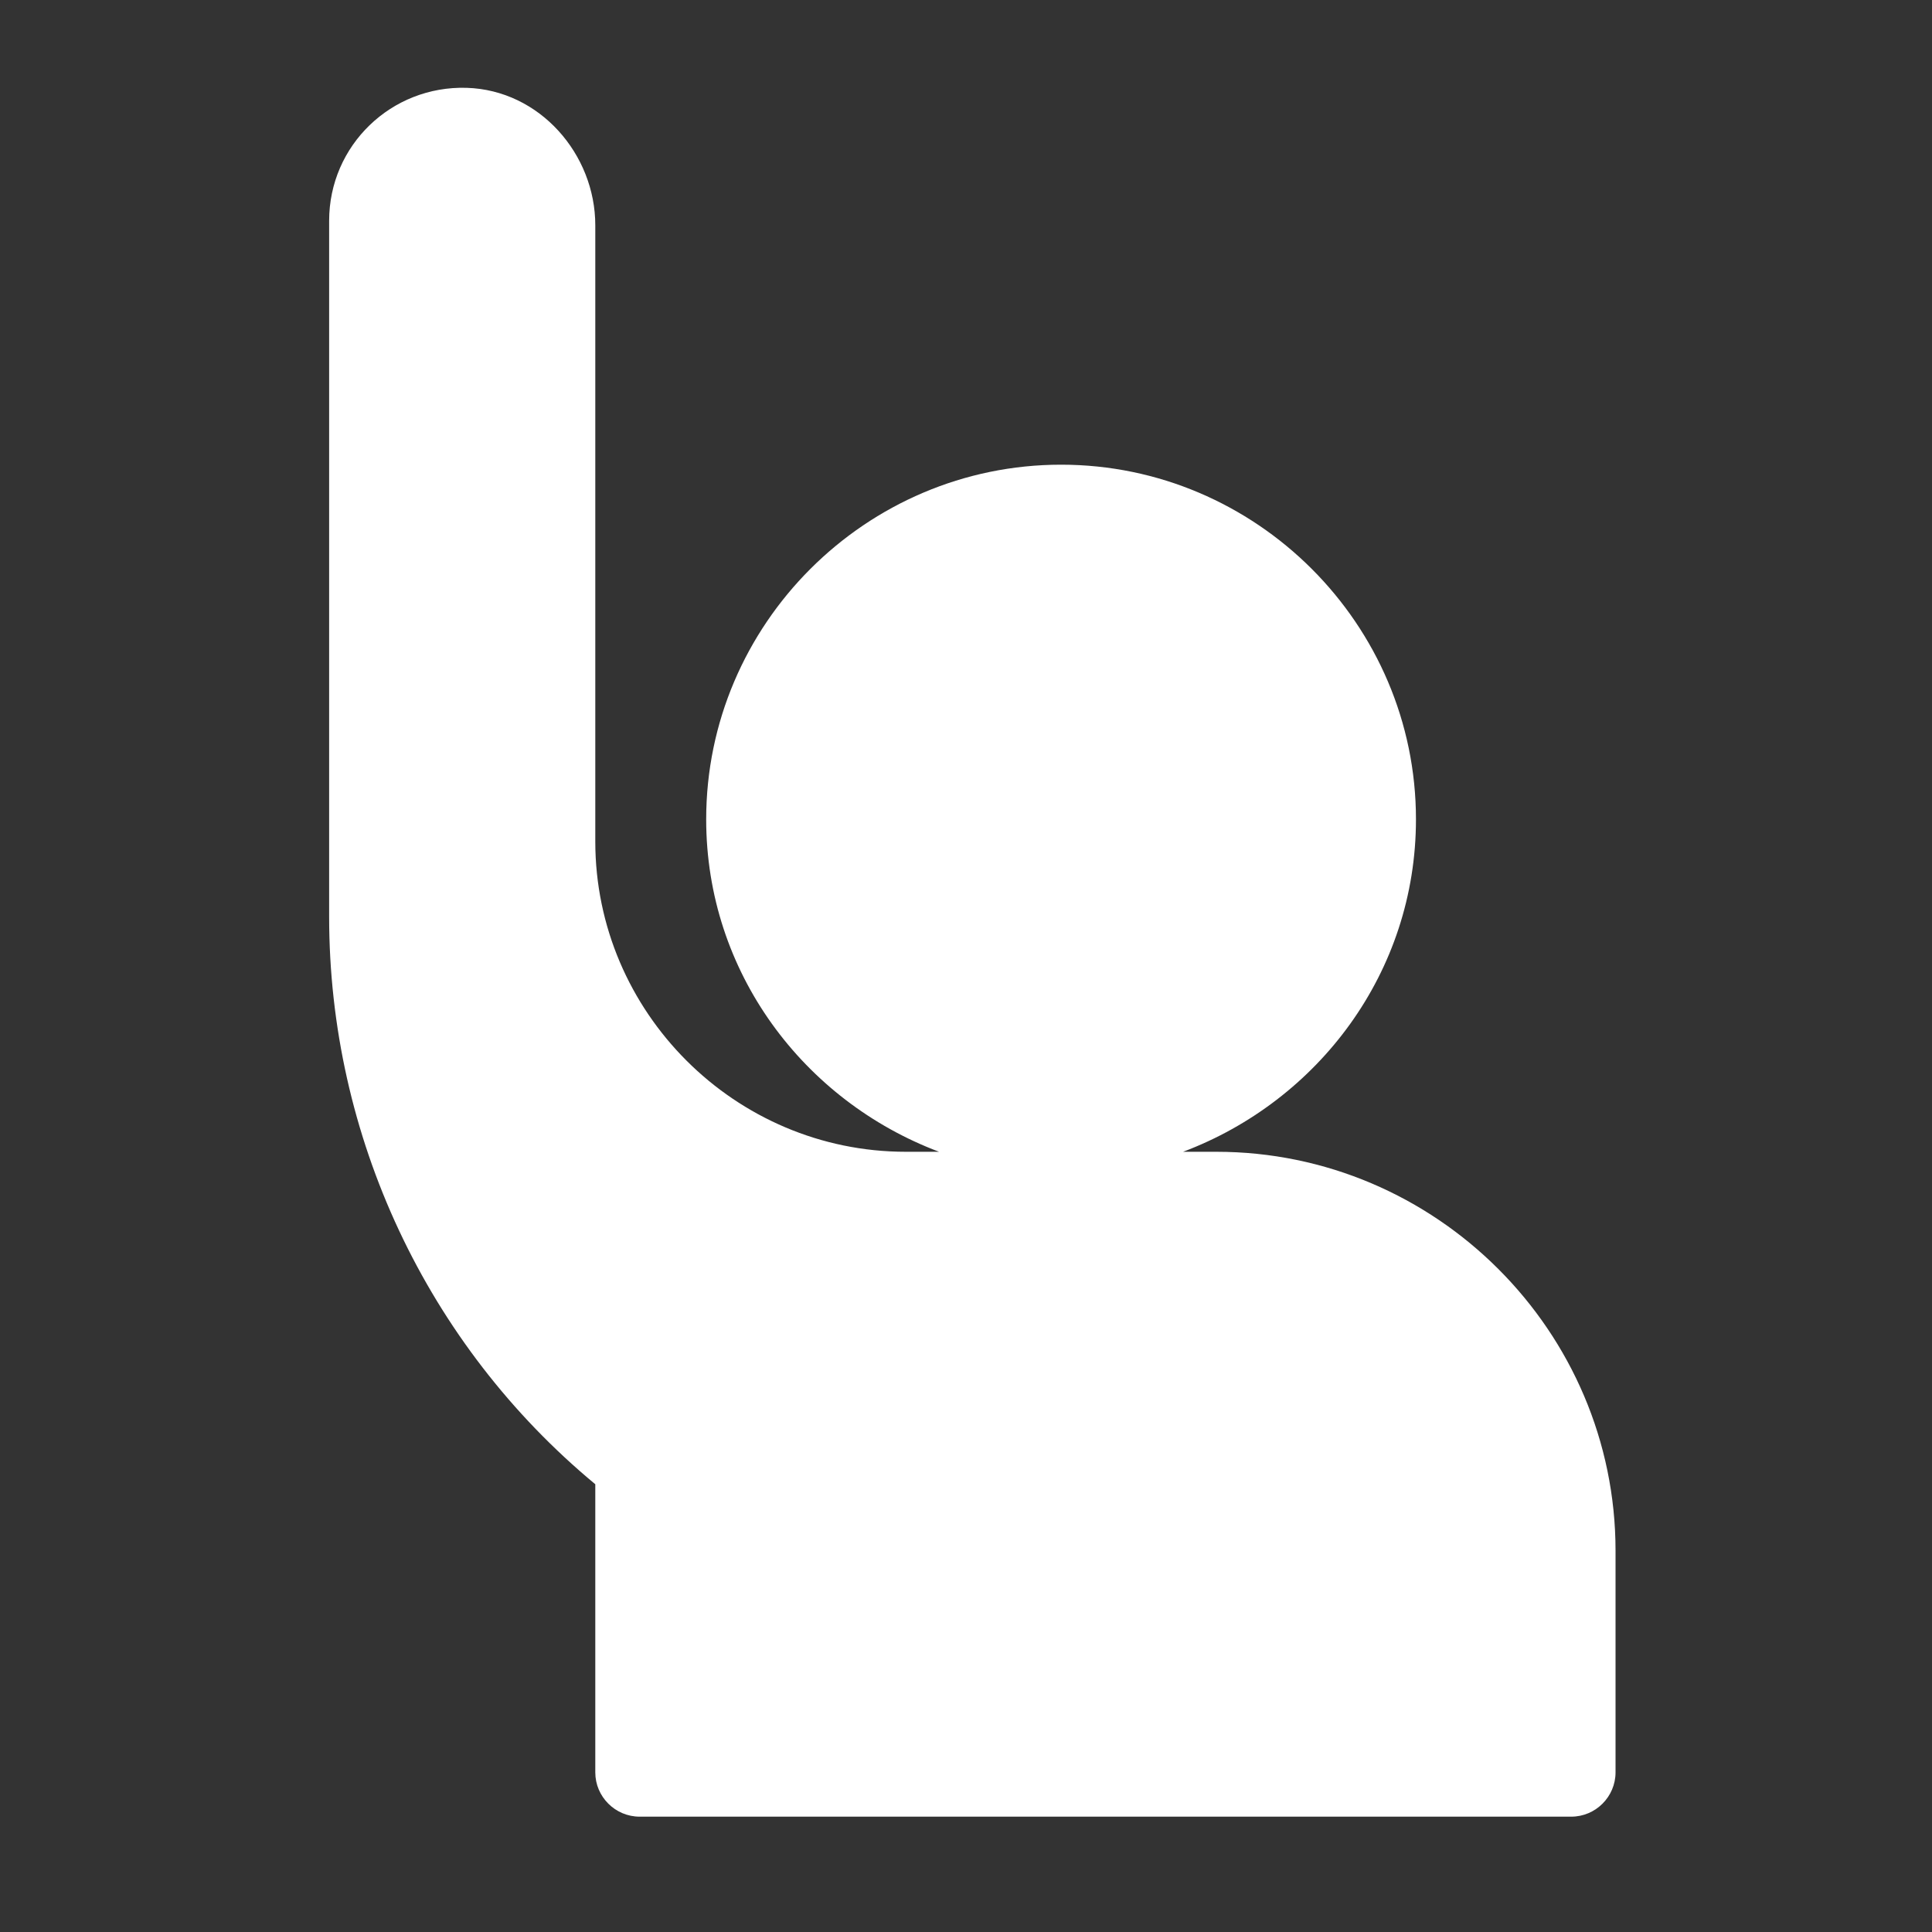 <?xml version="1.0" encoding="utf-8"?>
<!-- Generator: Adobe Illustrator 16.0.0, SVG Export Plug-In . SVG Version: 6.00 Build 0)  -->
<!DOCTYPE svg PUBLIC "-//W3C//DTD SVG 1.1//EN" "http://www.w3.org/Graphics/SVG/1.1/DTD/svg11.dtd">
<svg version="1.1" id="Layer_1" xmlns="http://www.w3.org/2000/svg" xmlns:xlink="http://www.w3.org/1999/xlink" x="0px" y="0px"
	 width="50px" height="50px" viewBox="0 0 50 50" enable-background="new 0 0 50 50" xml:space="preserve">
<rect x="0" y="0" width="50" height="50" fill="#333333" stroke="none"/>
<g id="Shape_28">
	<g>
		<path fill="#FFFFFF" d="M31.479,29.808h-0.861c3.502-1.319,6.027-4.646,6.027-8.604c0-5.048-4.133-9.178-9.184-9.178
			c-5.052,0-9.185,4.13-9.185,9.178c0,3.958,2.526,7.285,6.027,8.604h-0.861c-4.419,0-8.036-3.614-8.036-8.031V5.83
			c0-1.836-1.435-3.499-3.329-3.557c-1.952-0.058-3.559,1.491-3.559,3.441v18.012c0,5.679,2.526,11.071,6.888,14.686v7.457
			c0,0.631,0.517,1.146,1.148,1.146h24.109c0.632,0,1.147-0.516,1.147-1.146v-5.736C41.811,34.454,37.162,29.808,31.479,29.808z"/>
	</g>
</g>
</svg>
